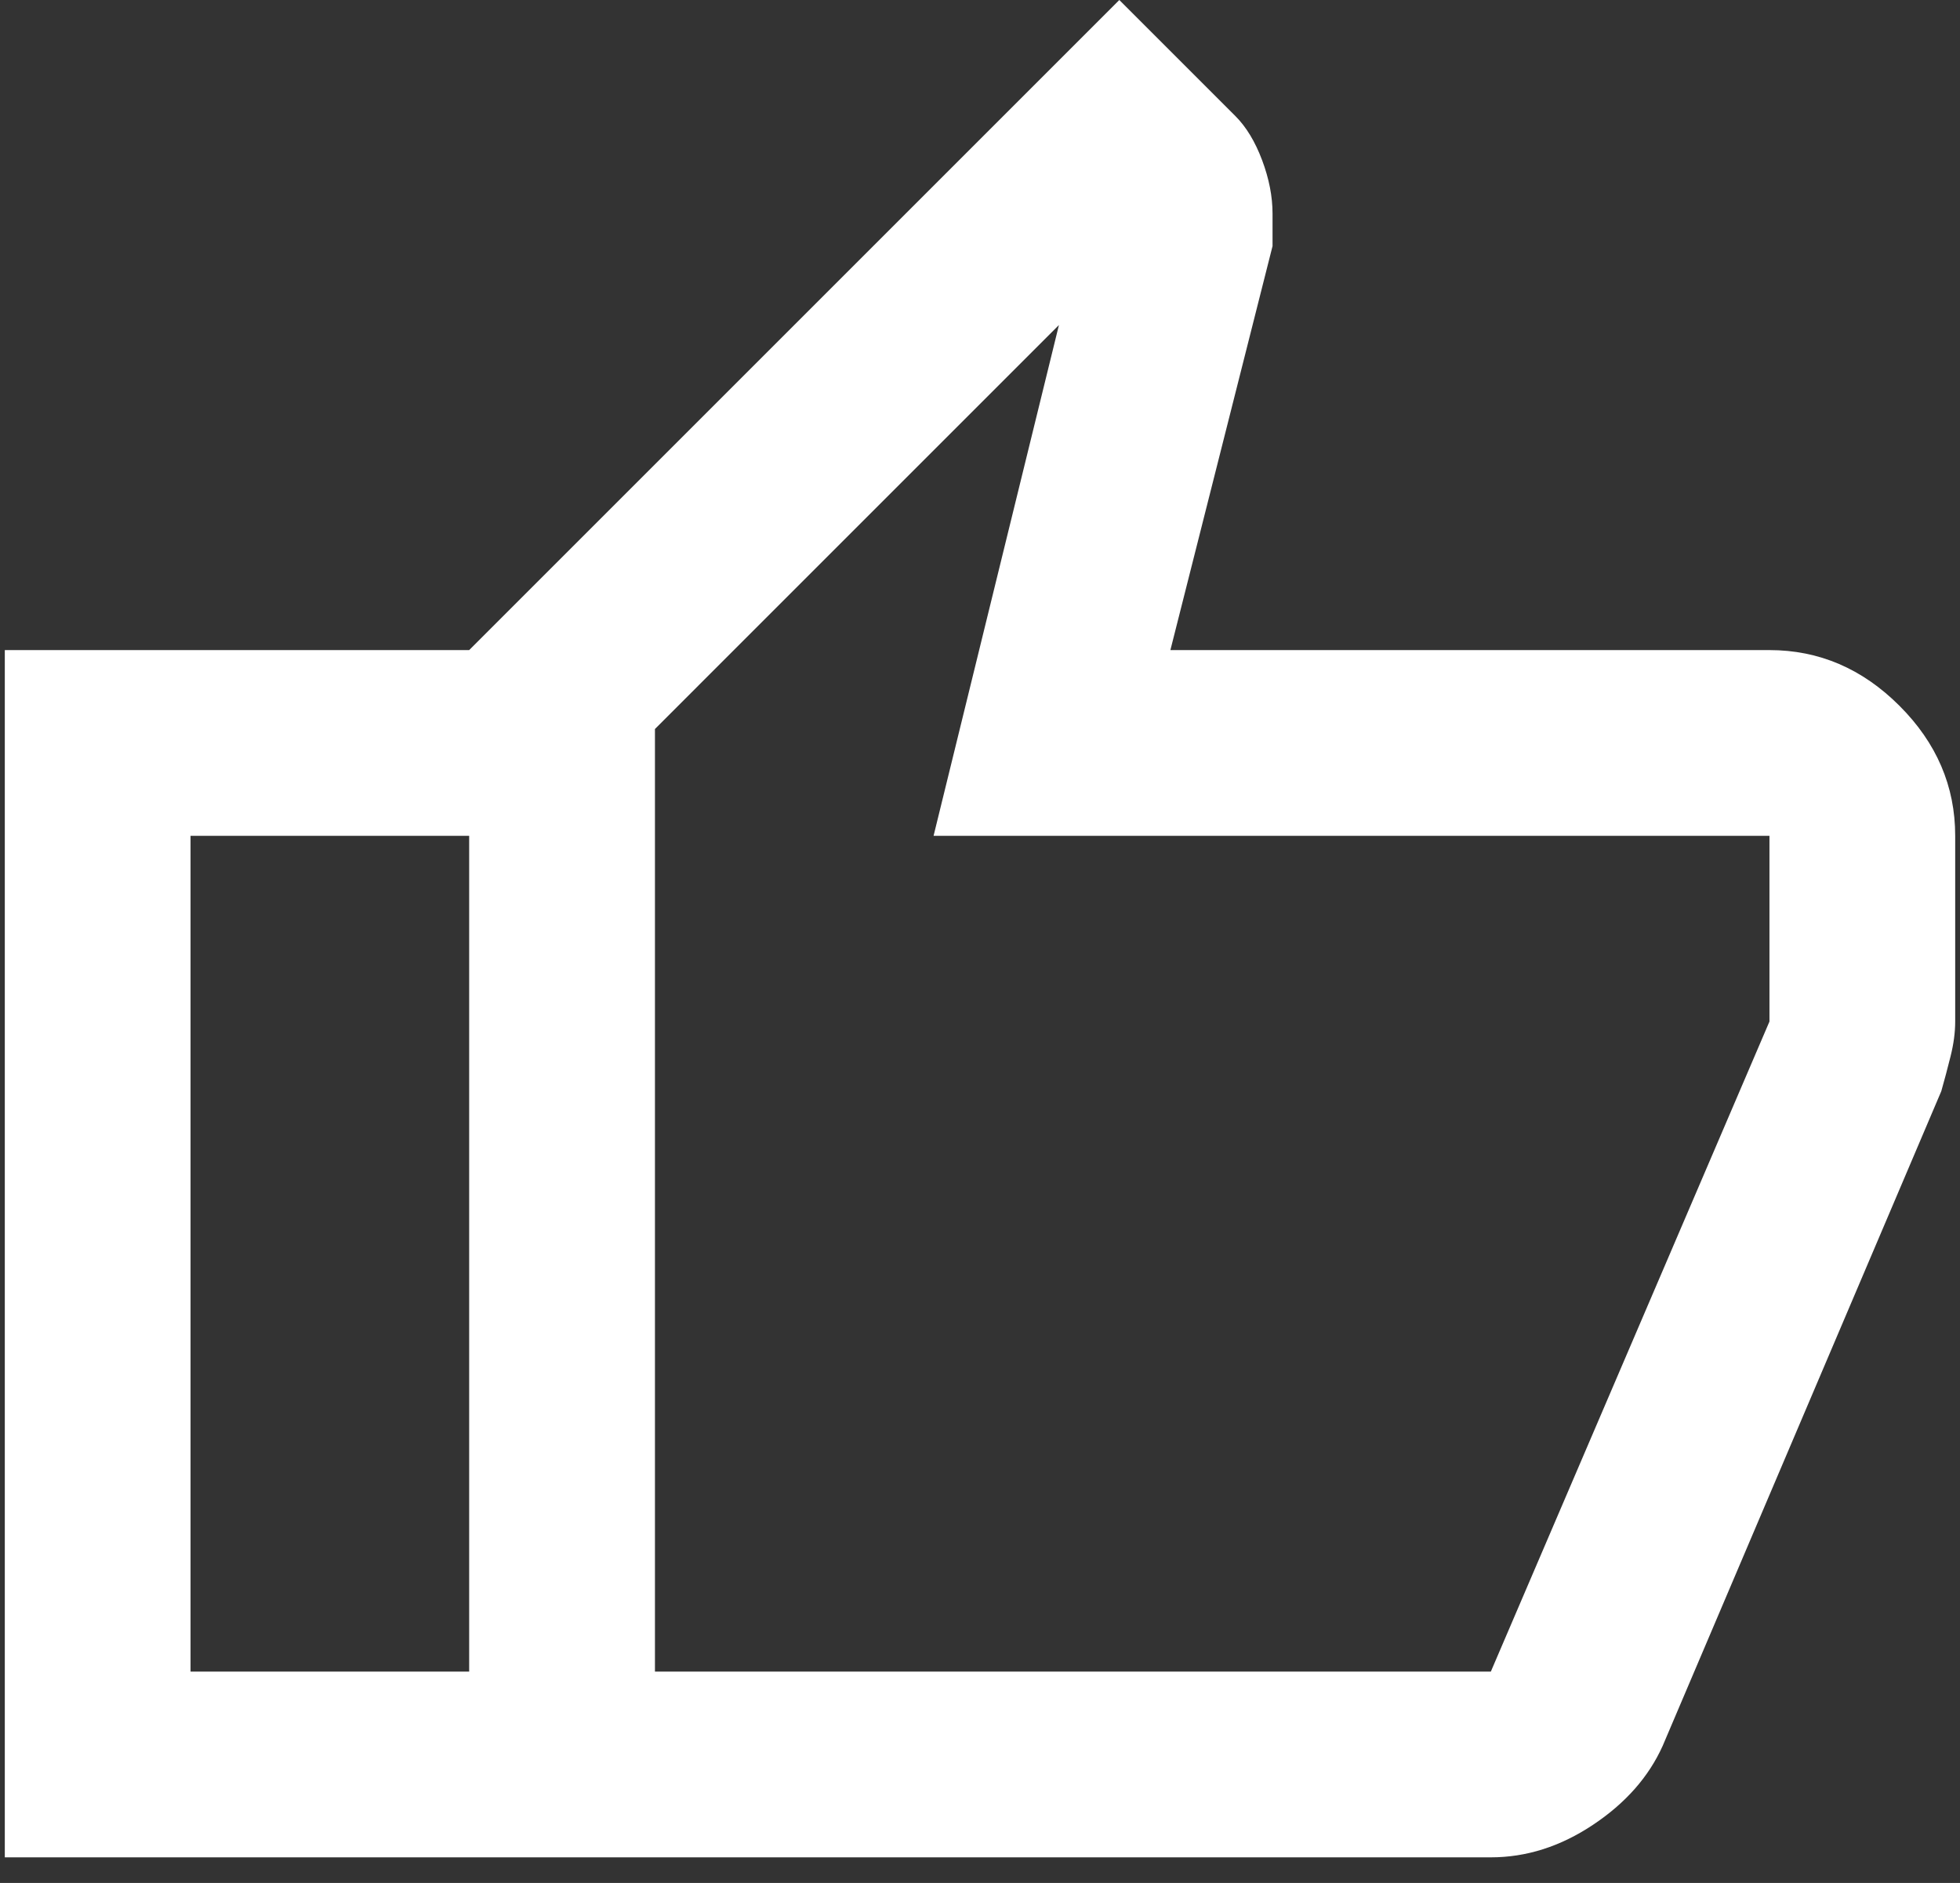 <svg width="51" height="49" viewBox="0 0 51 49" fill="none" xmlns="http://www.w3.org/2000/svg">
<rect x="0" y="0" width="51" height="49" fill="#333333" stroke="none"/>
<path d="M38.792 48.333H12.208V16.917L29.125 0L32.146 3.021C32.428 3.303 32.659 3.685 32.841 4.169C33.022 4.652 33.112 5.115 33.112 5.558V6.404L30.454 16.917H46.042C47.331 16.917 48.458 17.4 49.425 18.367C50.392 19.333 50.875 20.461 50.875 21.75V26.583C50.875 26.865 50.835 27.167 50.754 27.49C50.674 27.812 50.593 28.114 50.513 28.396L43.263 45.433C42.9 46.239 42.296 46.924 41.45 47.487C40.604 48.051 39.718 48.333 38.792 48.333ZM17.042 43.5H38.792L46.042 26.583V21.75H24.292L27.554 8.458L17.042 18.971V43.5ZM12.208 16.917V21.75H4.958V43.5H12.208V48.333H0.125V16.917H12.208Z" fill="white"/>
</svg>
